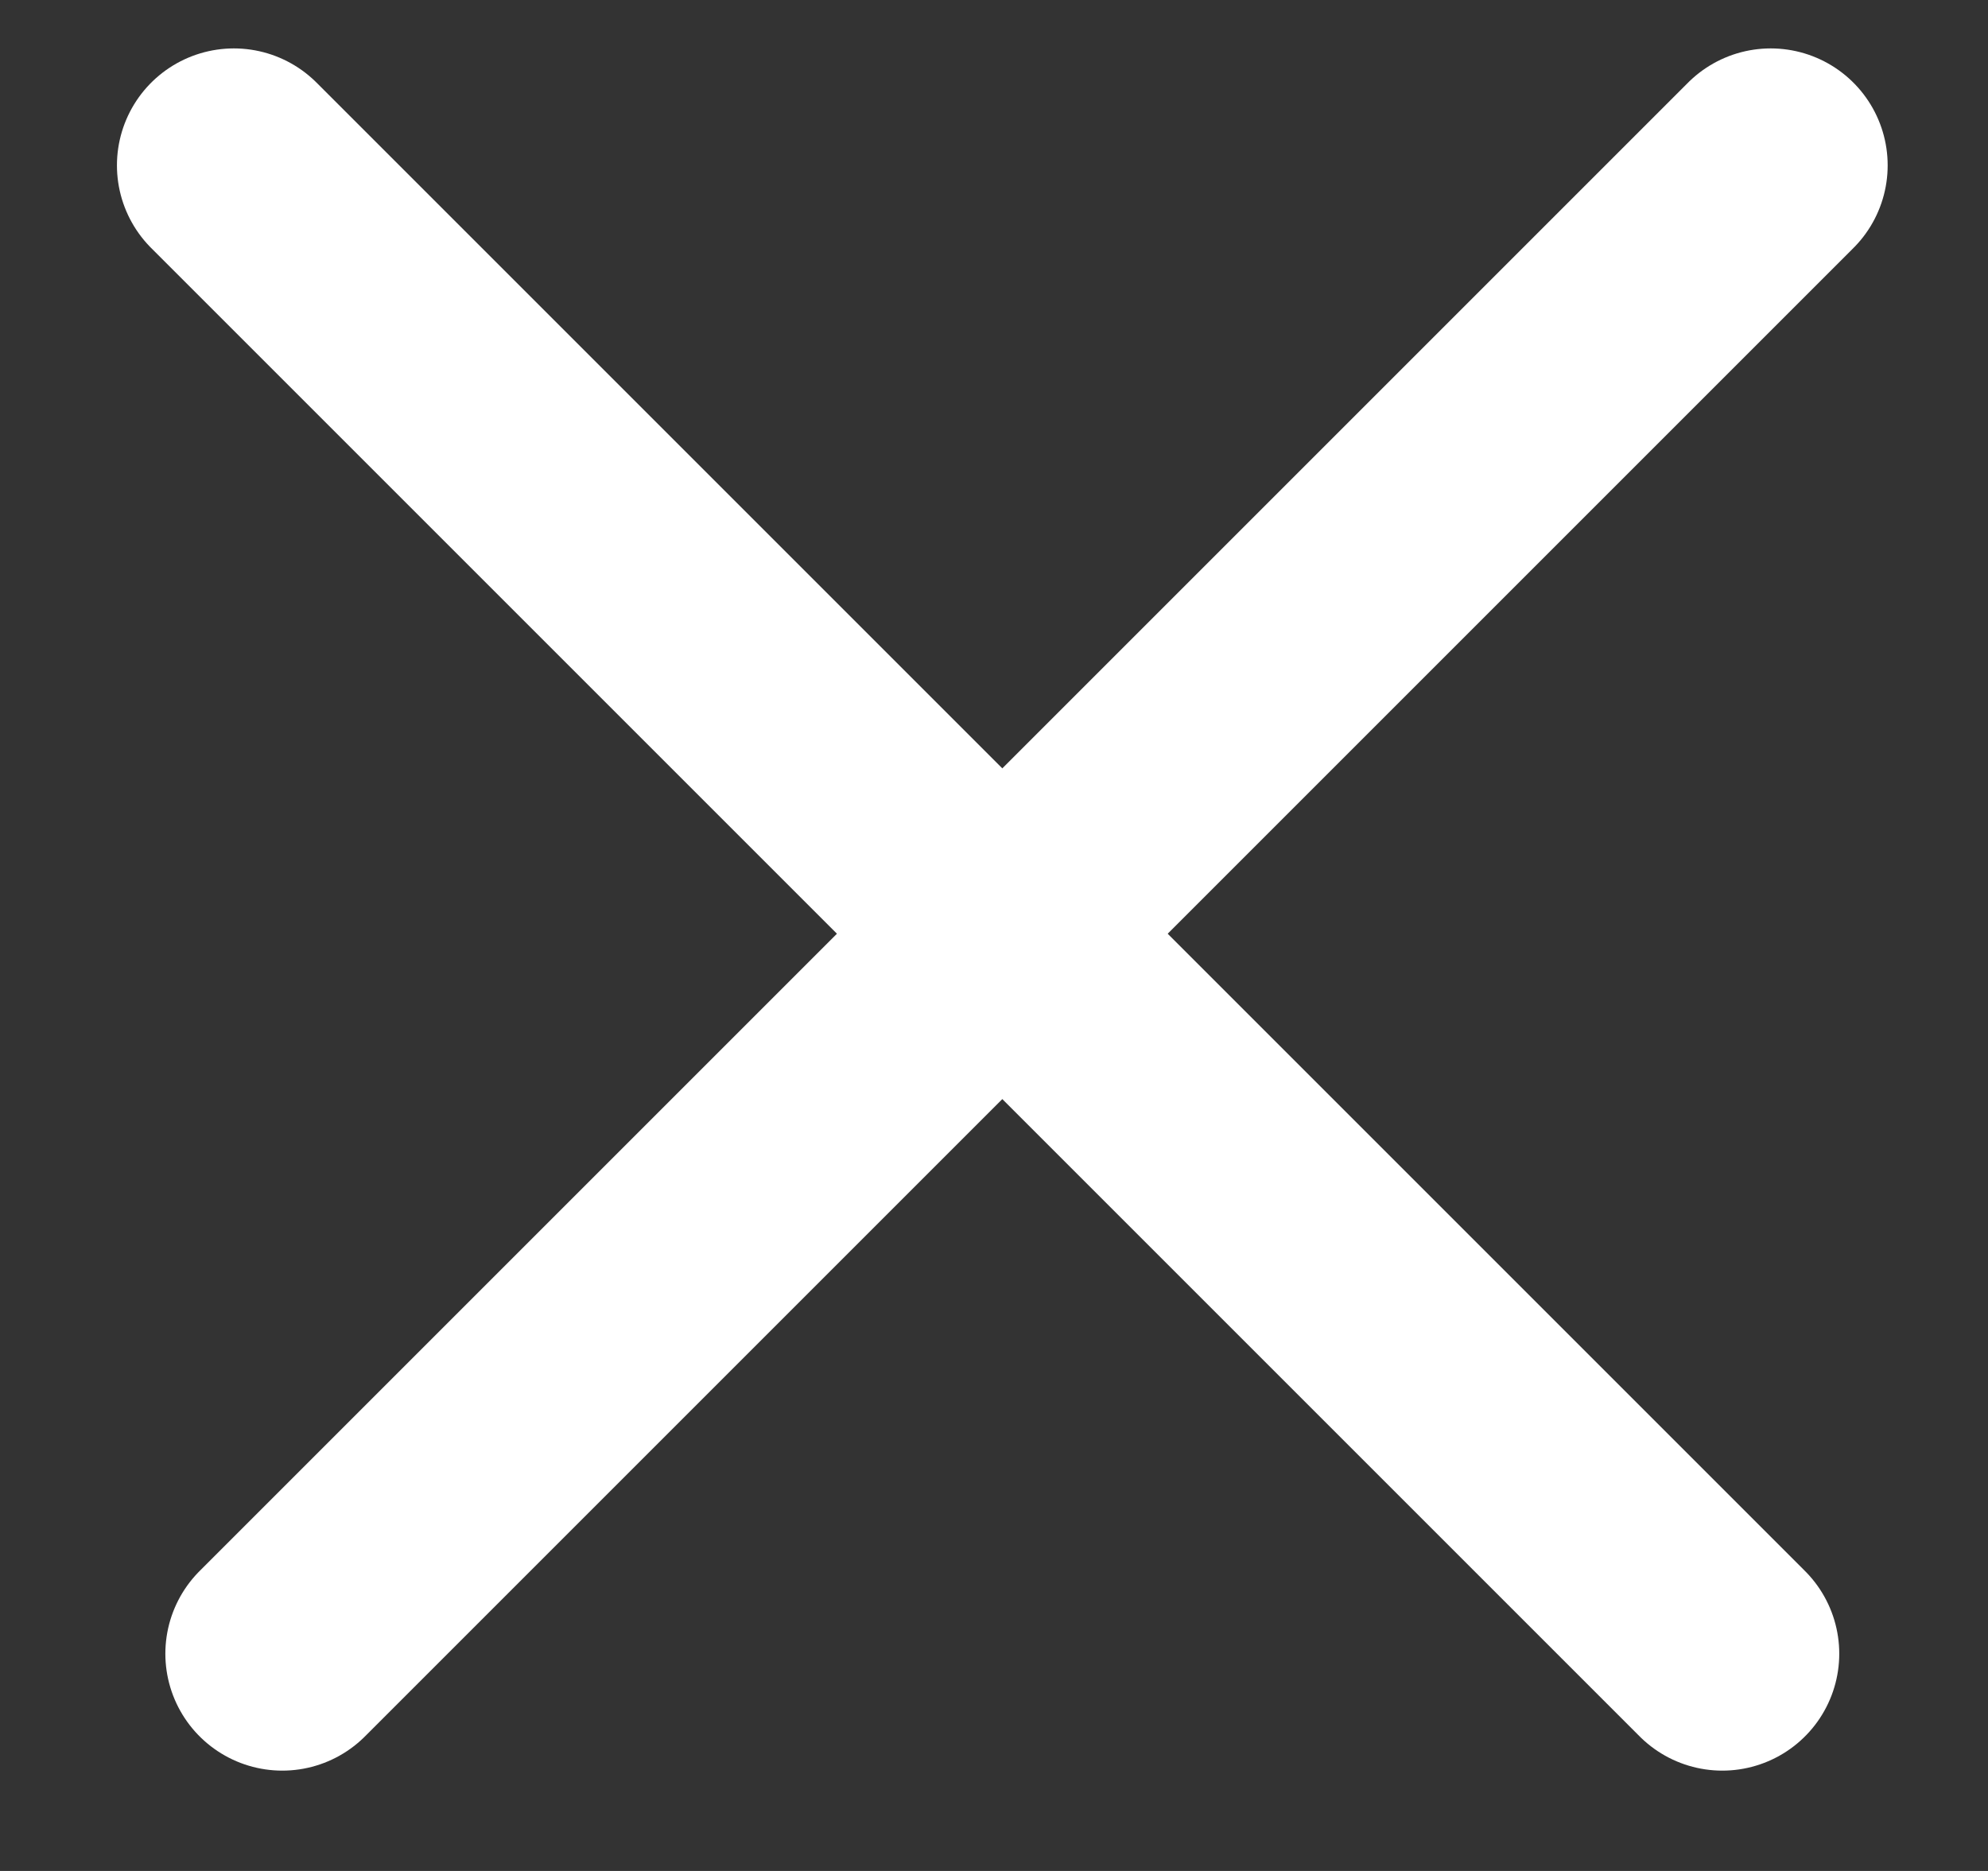 <svg width="17" height="16" viewBox="0 0 17 16" fill="none" xmlns="http://www.w3.org/2000/svg">
<rect x="0" y="0" width="17" height="16" fill="#333333" stroke="none"/>
<line x1="14.728" y1="14.142" x2="2" y2="1.414" stroke="white" stroke-width="2" stroke-linecap="round" stroke-linejoin="round"/>
<line x1="15.142" y1="1.414" x2="2.414" y2="14.142" stroke="white" stroke-width="2" stroke-linecap="round" stroke-linejoin="round"/>
</svg>
